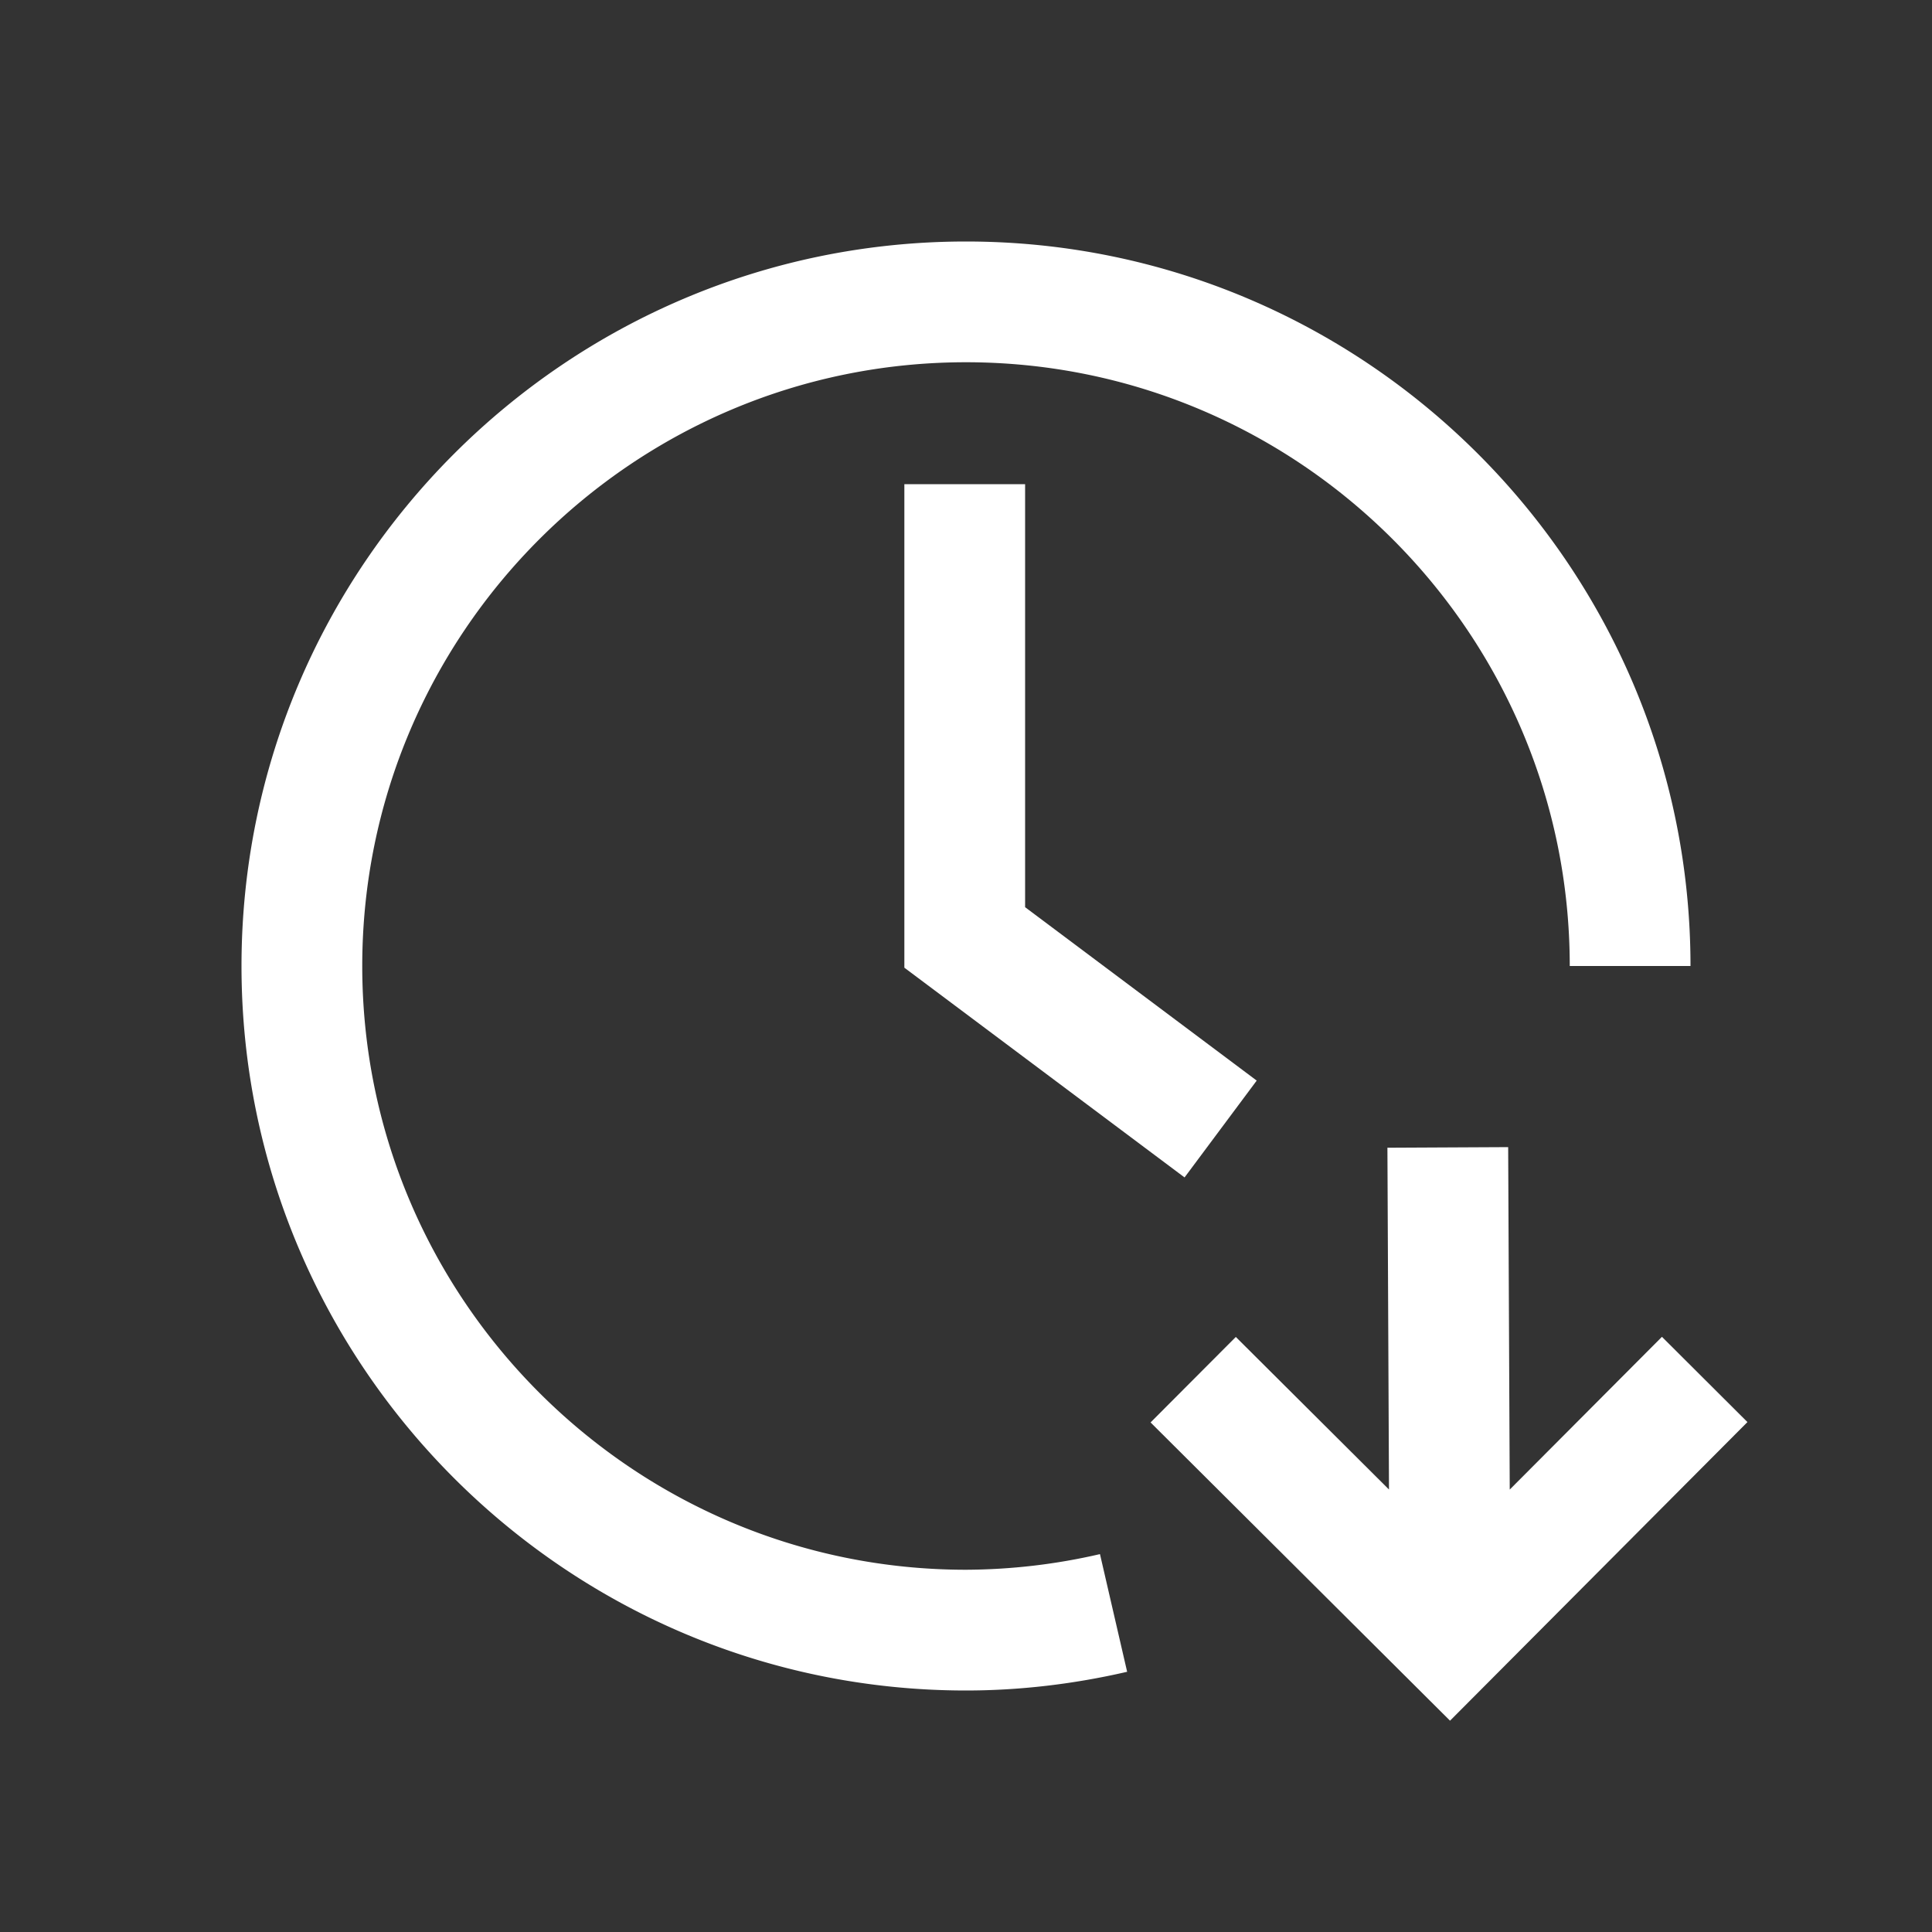 <svg xmlns="http://www.w3.org/2000/svg" xmlns:xlink="http://www.w3.org/1999/xlink" width="32" height="32" viewBox="0 0 32 32"><rect x="0" y="0" width="32" height="32" fill="#333333" stroke="none"/><path fill="#ffffff" d="M16 26c-5.514 0-10-4.486-10-10S10.486 6 16 6s10 4.486 10 10h2c0-6.617-5.383-12-12-12S4 9.383 4 16s5.383 12 12 12c.88 0 1.778-.104 2.669-.31l-.45-1.949A10 10 0 0116 26"/><path fill="#ffffff" d="M14.979 8.02v8.008l4.641 3.474 1.195-1.604-3.836-2.872V8.02zm13.964 15.534-1.416-1.412-2.521 2.53L24.98 19l-2 .01.026 5.661-2.537-2.527-1.412 1.416 4.96 4.94z"/></svg>
